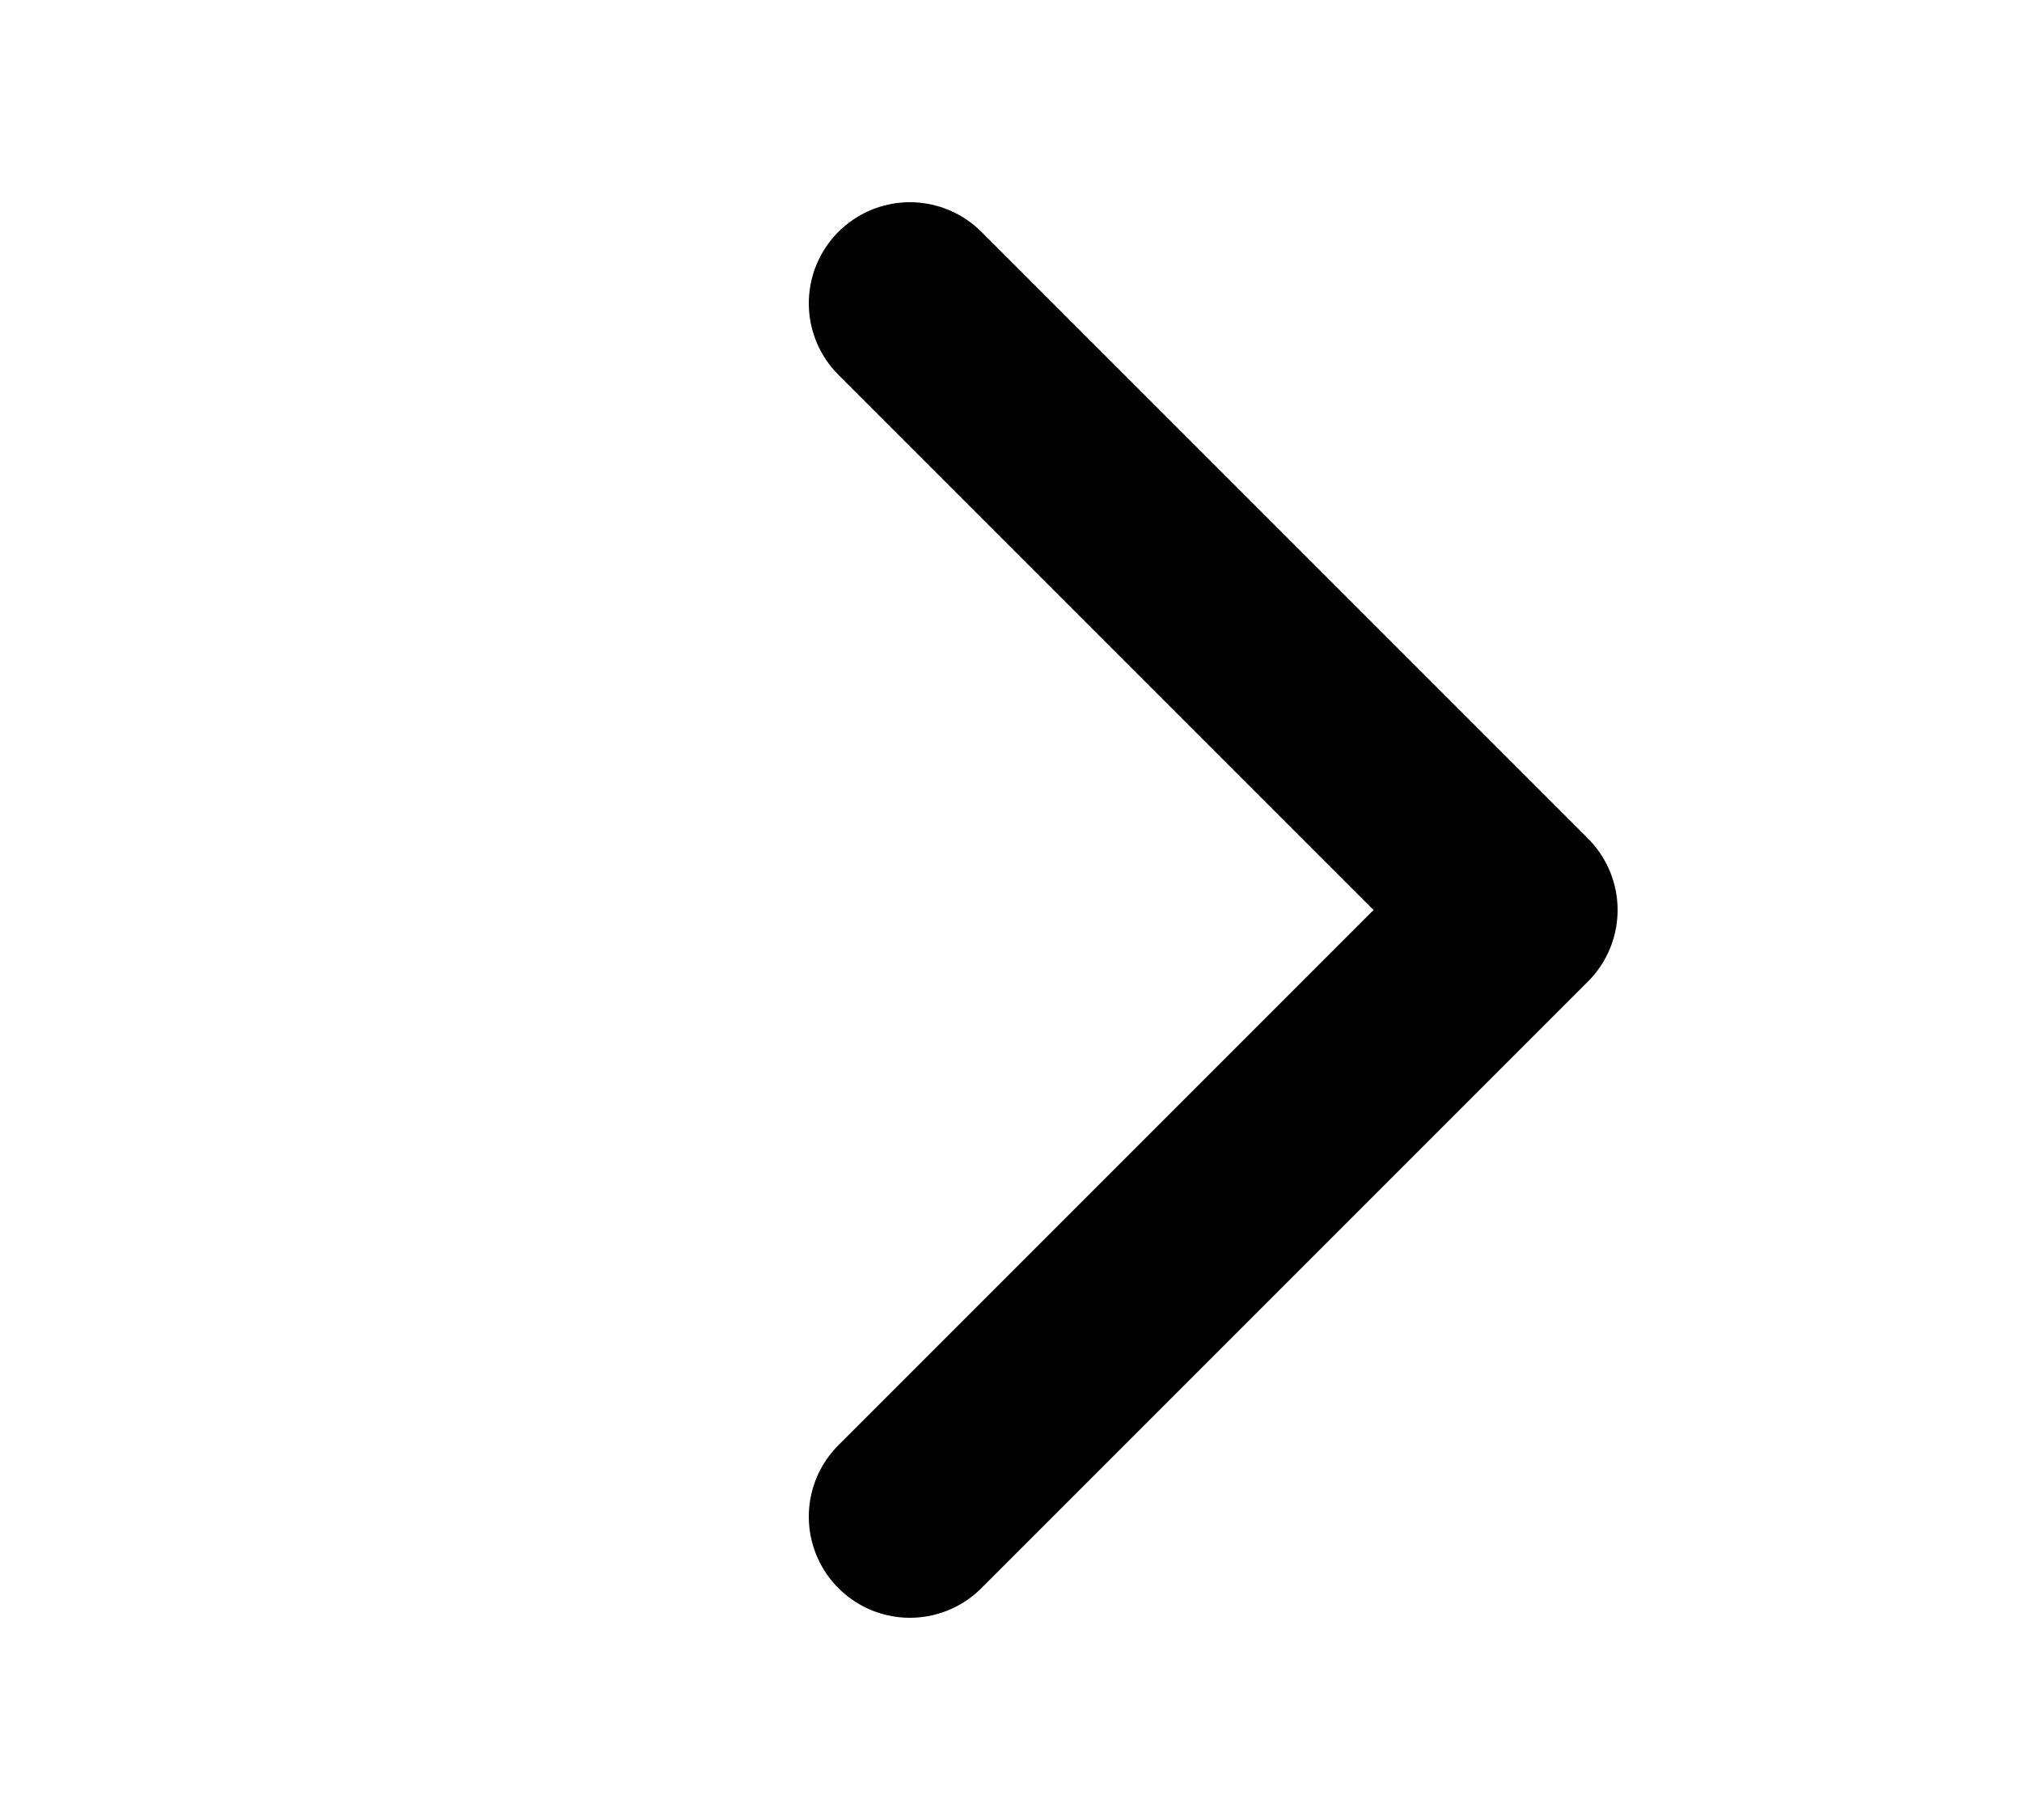 <svg xmlns="http://www.w3.org/2000/svg" width="20" height="18" viewBox="0 0 20 18" fill="none" stroke="#000000" stroke-width="2" stroke-linecap="round" stroke-linejoin="round"><path d="M9 15l6-6-6-6"/></svg>